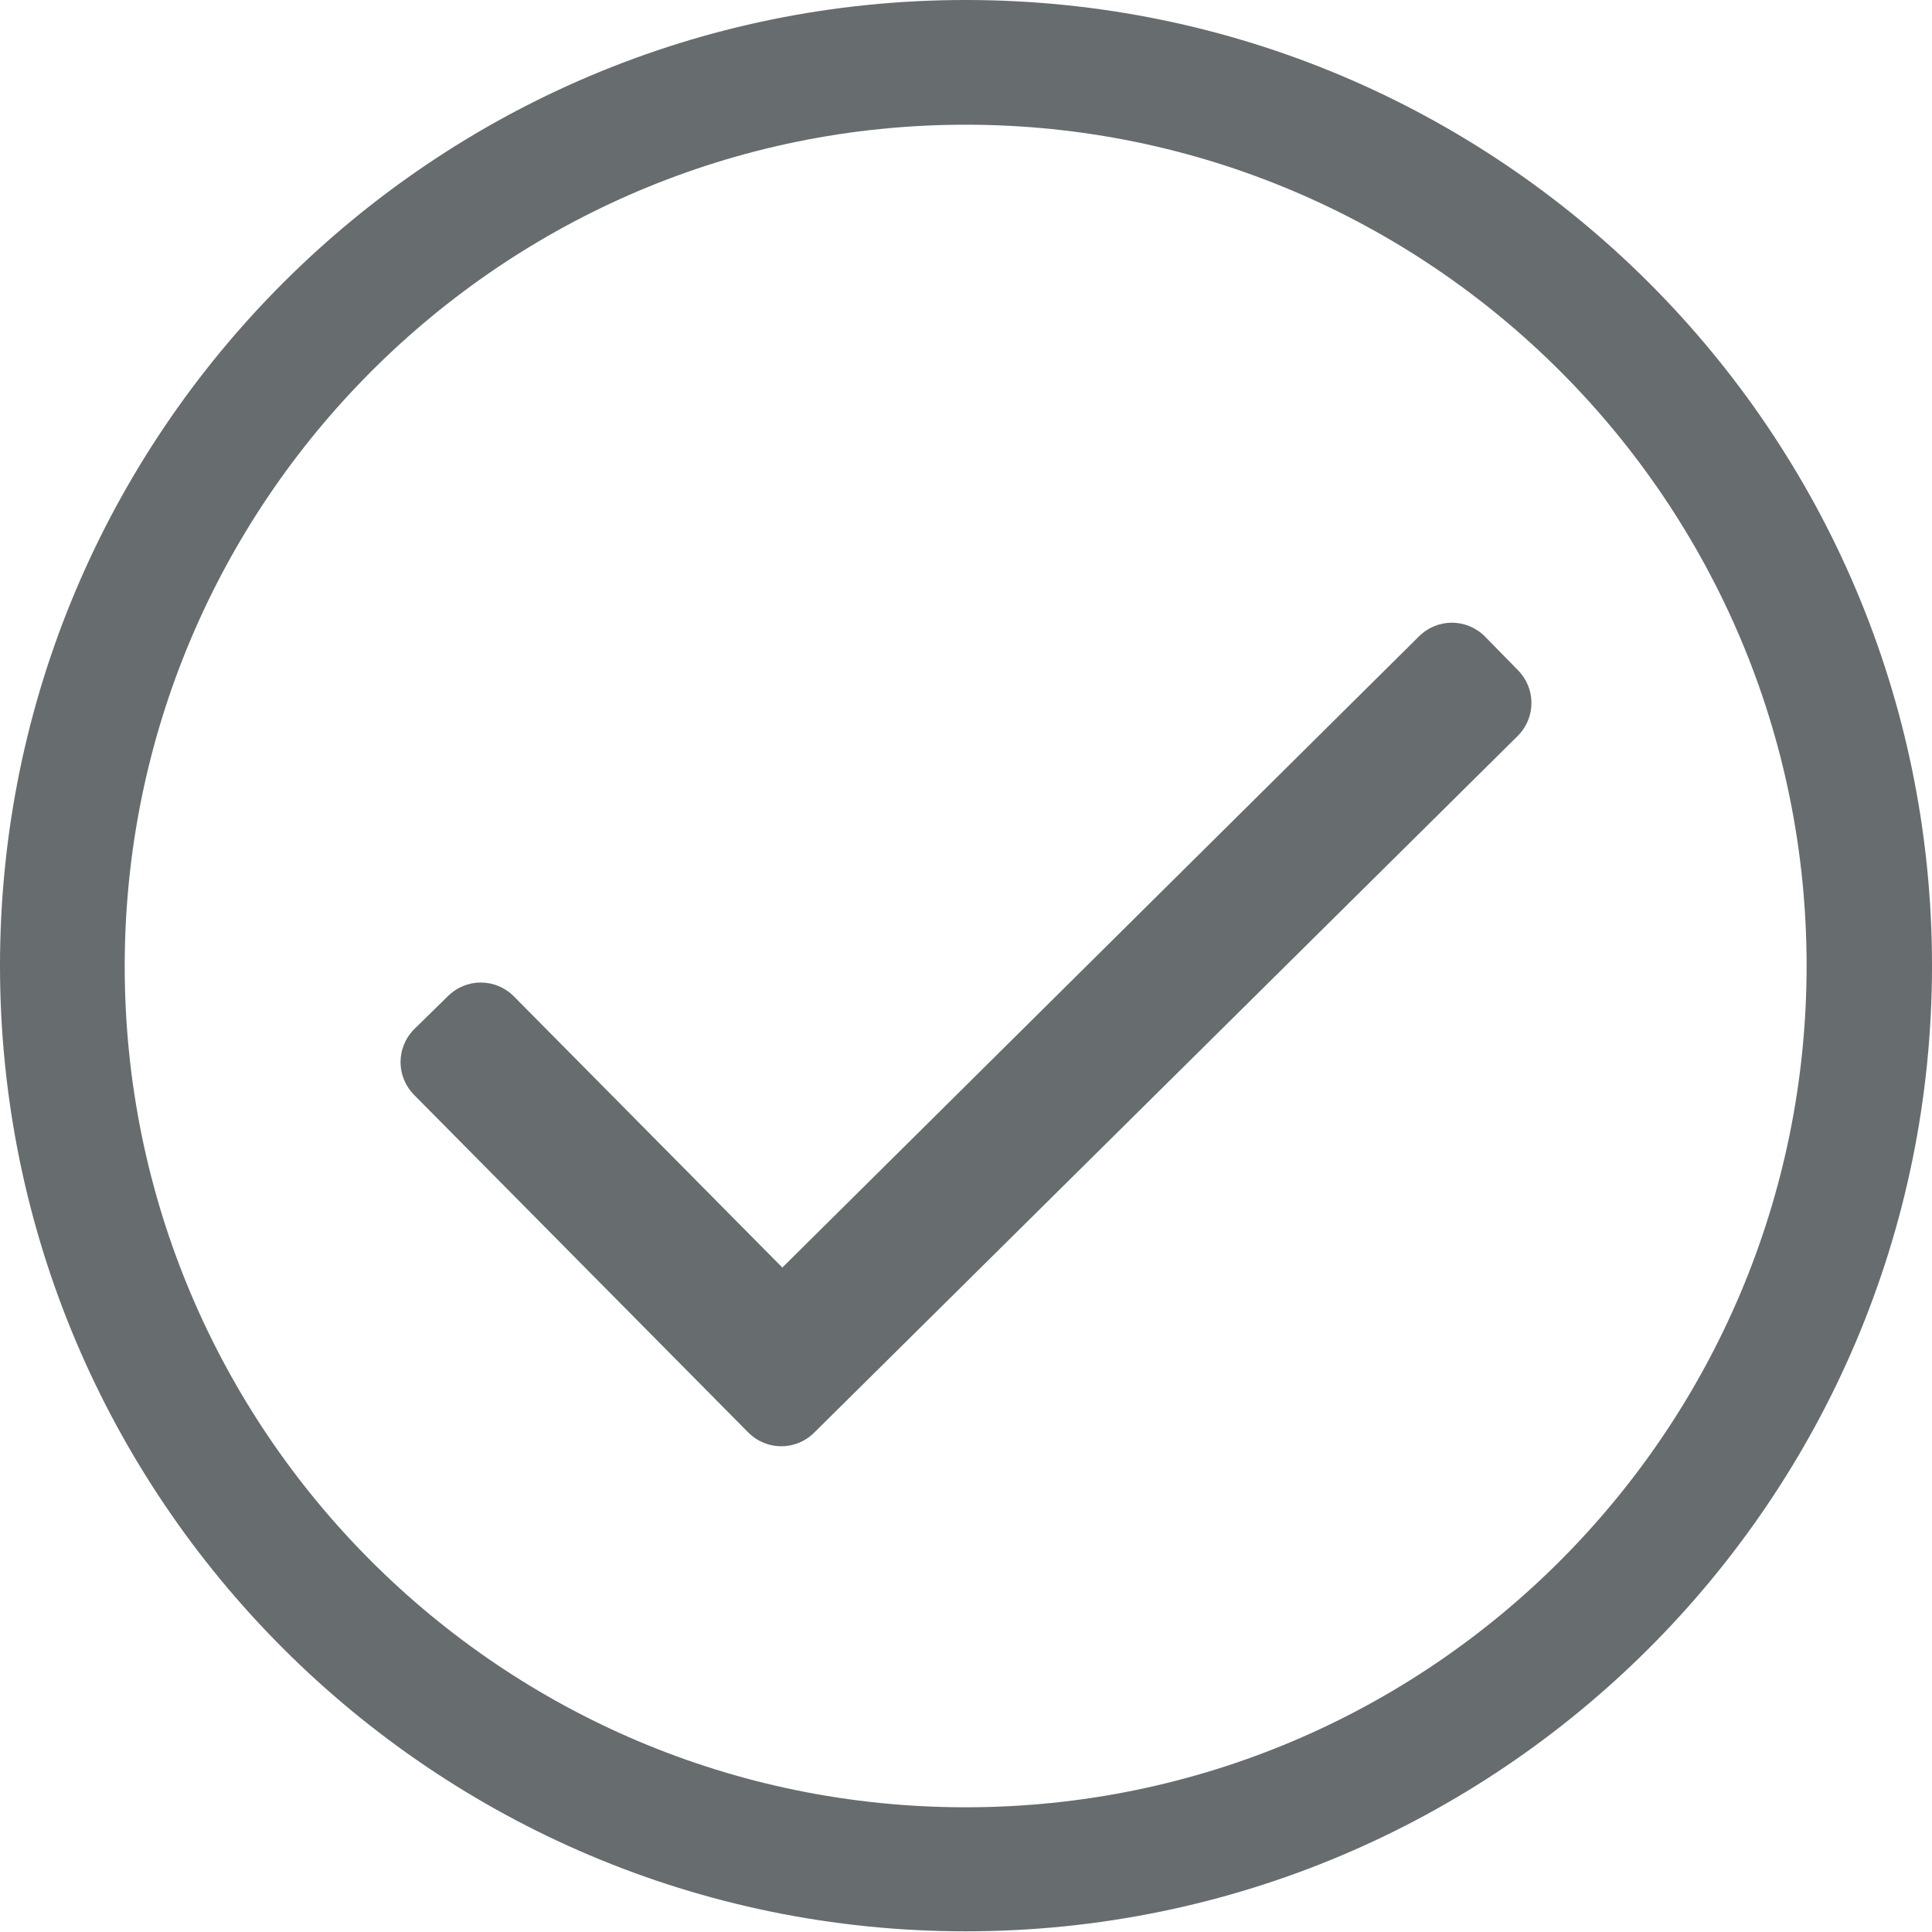 <?xml version="1.0" encoding="utf-8"?>
<!-- Generator: Adobe Illustrator 25.4.1, SVG Export Plug-In . SVG Version: 6.00 Build 0)  -->
<svg version="1.1" id="Layer_1" xmlns="http://www.w3.org/2000/svg" xmlns:xlink="http://www.w3.org/1999/xlink" x="0px" y="0px"
	 viewBox="0 0 283.5 283.5" style="enable-background:new 0 0 283.5 283.5;" xml:space="preserve">
<style type="text/css">
	.st0{fill:#676C6E;}
</style>
<path id="Pfad_174" class="st0" d="M141.7,0C63.5,0,0,63.5,0,141.7s63.5,141.7,141.7,141.7S283.5,220,283.5,141.7S220,0,141.7,0z
	 M141.7,265.2c-68.2,0-123.4-55.3-123.4-123.4S73.6,18.3,141.7,18.3s123.4,55.3,123.4,123.4S209.9,265.2,141.7,265.2z M222.7,108
	c2.7-2.7,2.7-7,0-9.7c0,0,0,0,0,0l-4.8-4.9c-2.7-2.7-7-2.7-9.7,0c0,0,0,0,0,0l-93.4,92.6l-39.4-39.8c-2.7-2.7-7-2.7-9.7,0
	c0,0,0,0,0,0l-4.9,4.8c-2.7,2.7-2.7,7,0,9.7c0,0,0,0,0,0l49,49.5c2.7,2.7,7,2.7,9.7,0c0,0,0,0,0,0L222.7,108z"/>
</svg>
